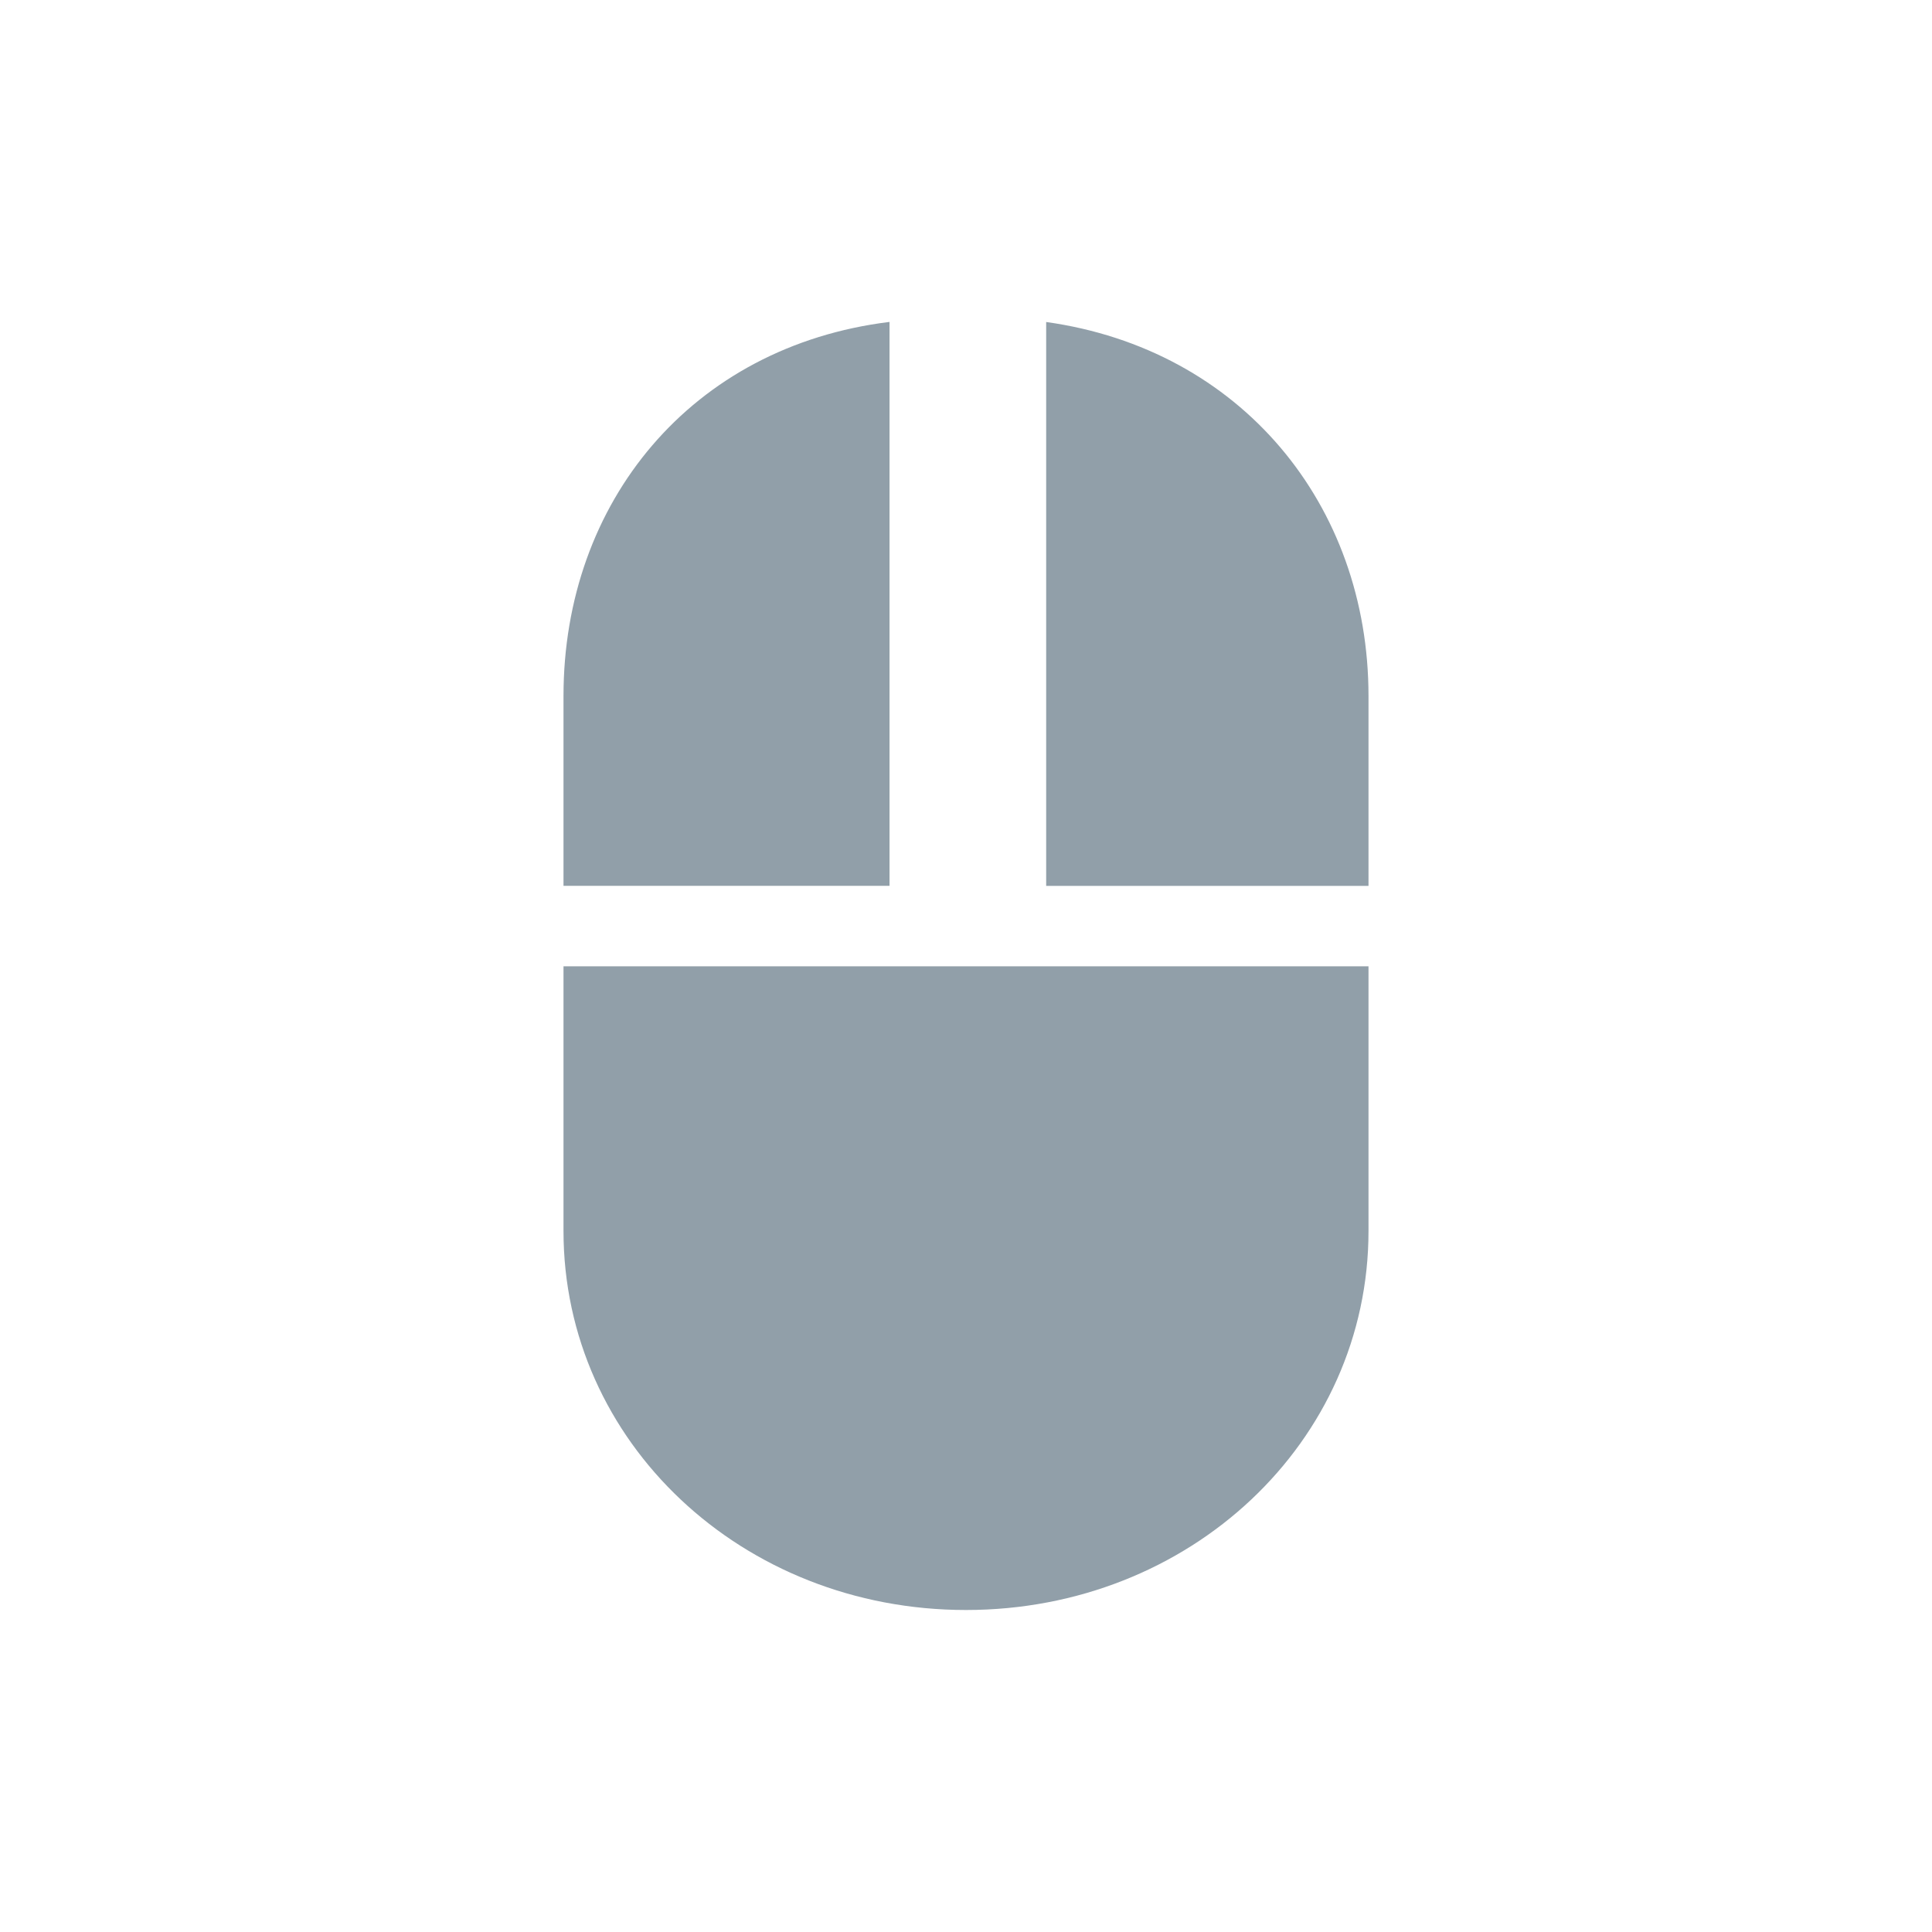 <svg xmlns="http://www.w3.org/2000/svg" viewBox="0 0 24 24">
<g transform="translate(0 8)">
<path style="fill:#919fa9;line-height:normal;color:#000" d="m 11.05,-4 0,7.004 -4.05,0 0,-2.359 c 0,-2.406 1.589,-4.343 4.05,-4.646 z m 1.946,0 C 15.414,-3.662 17,-1.732 17,0.646 l 0,2.359 -4.004,0 z M 7,4.004 l 10,0 L 17,7.292 C 17,9.912 14.782,12 12,12 9.218,12 7,9.912 7,7.292 z"/>
</g>
</svg>

